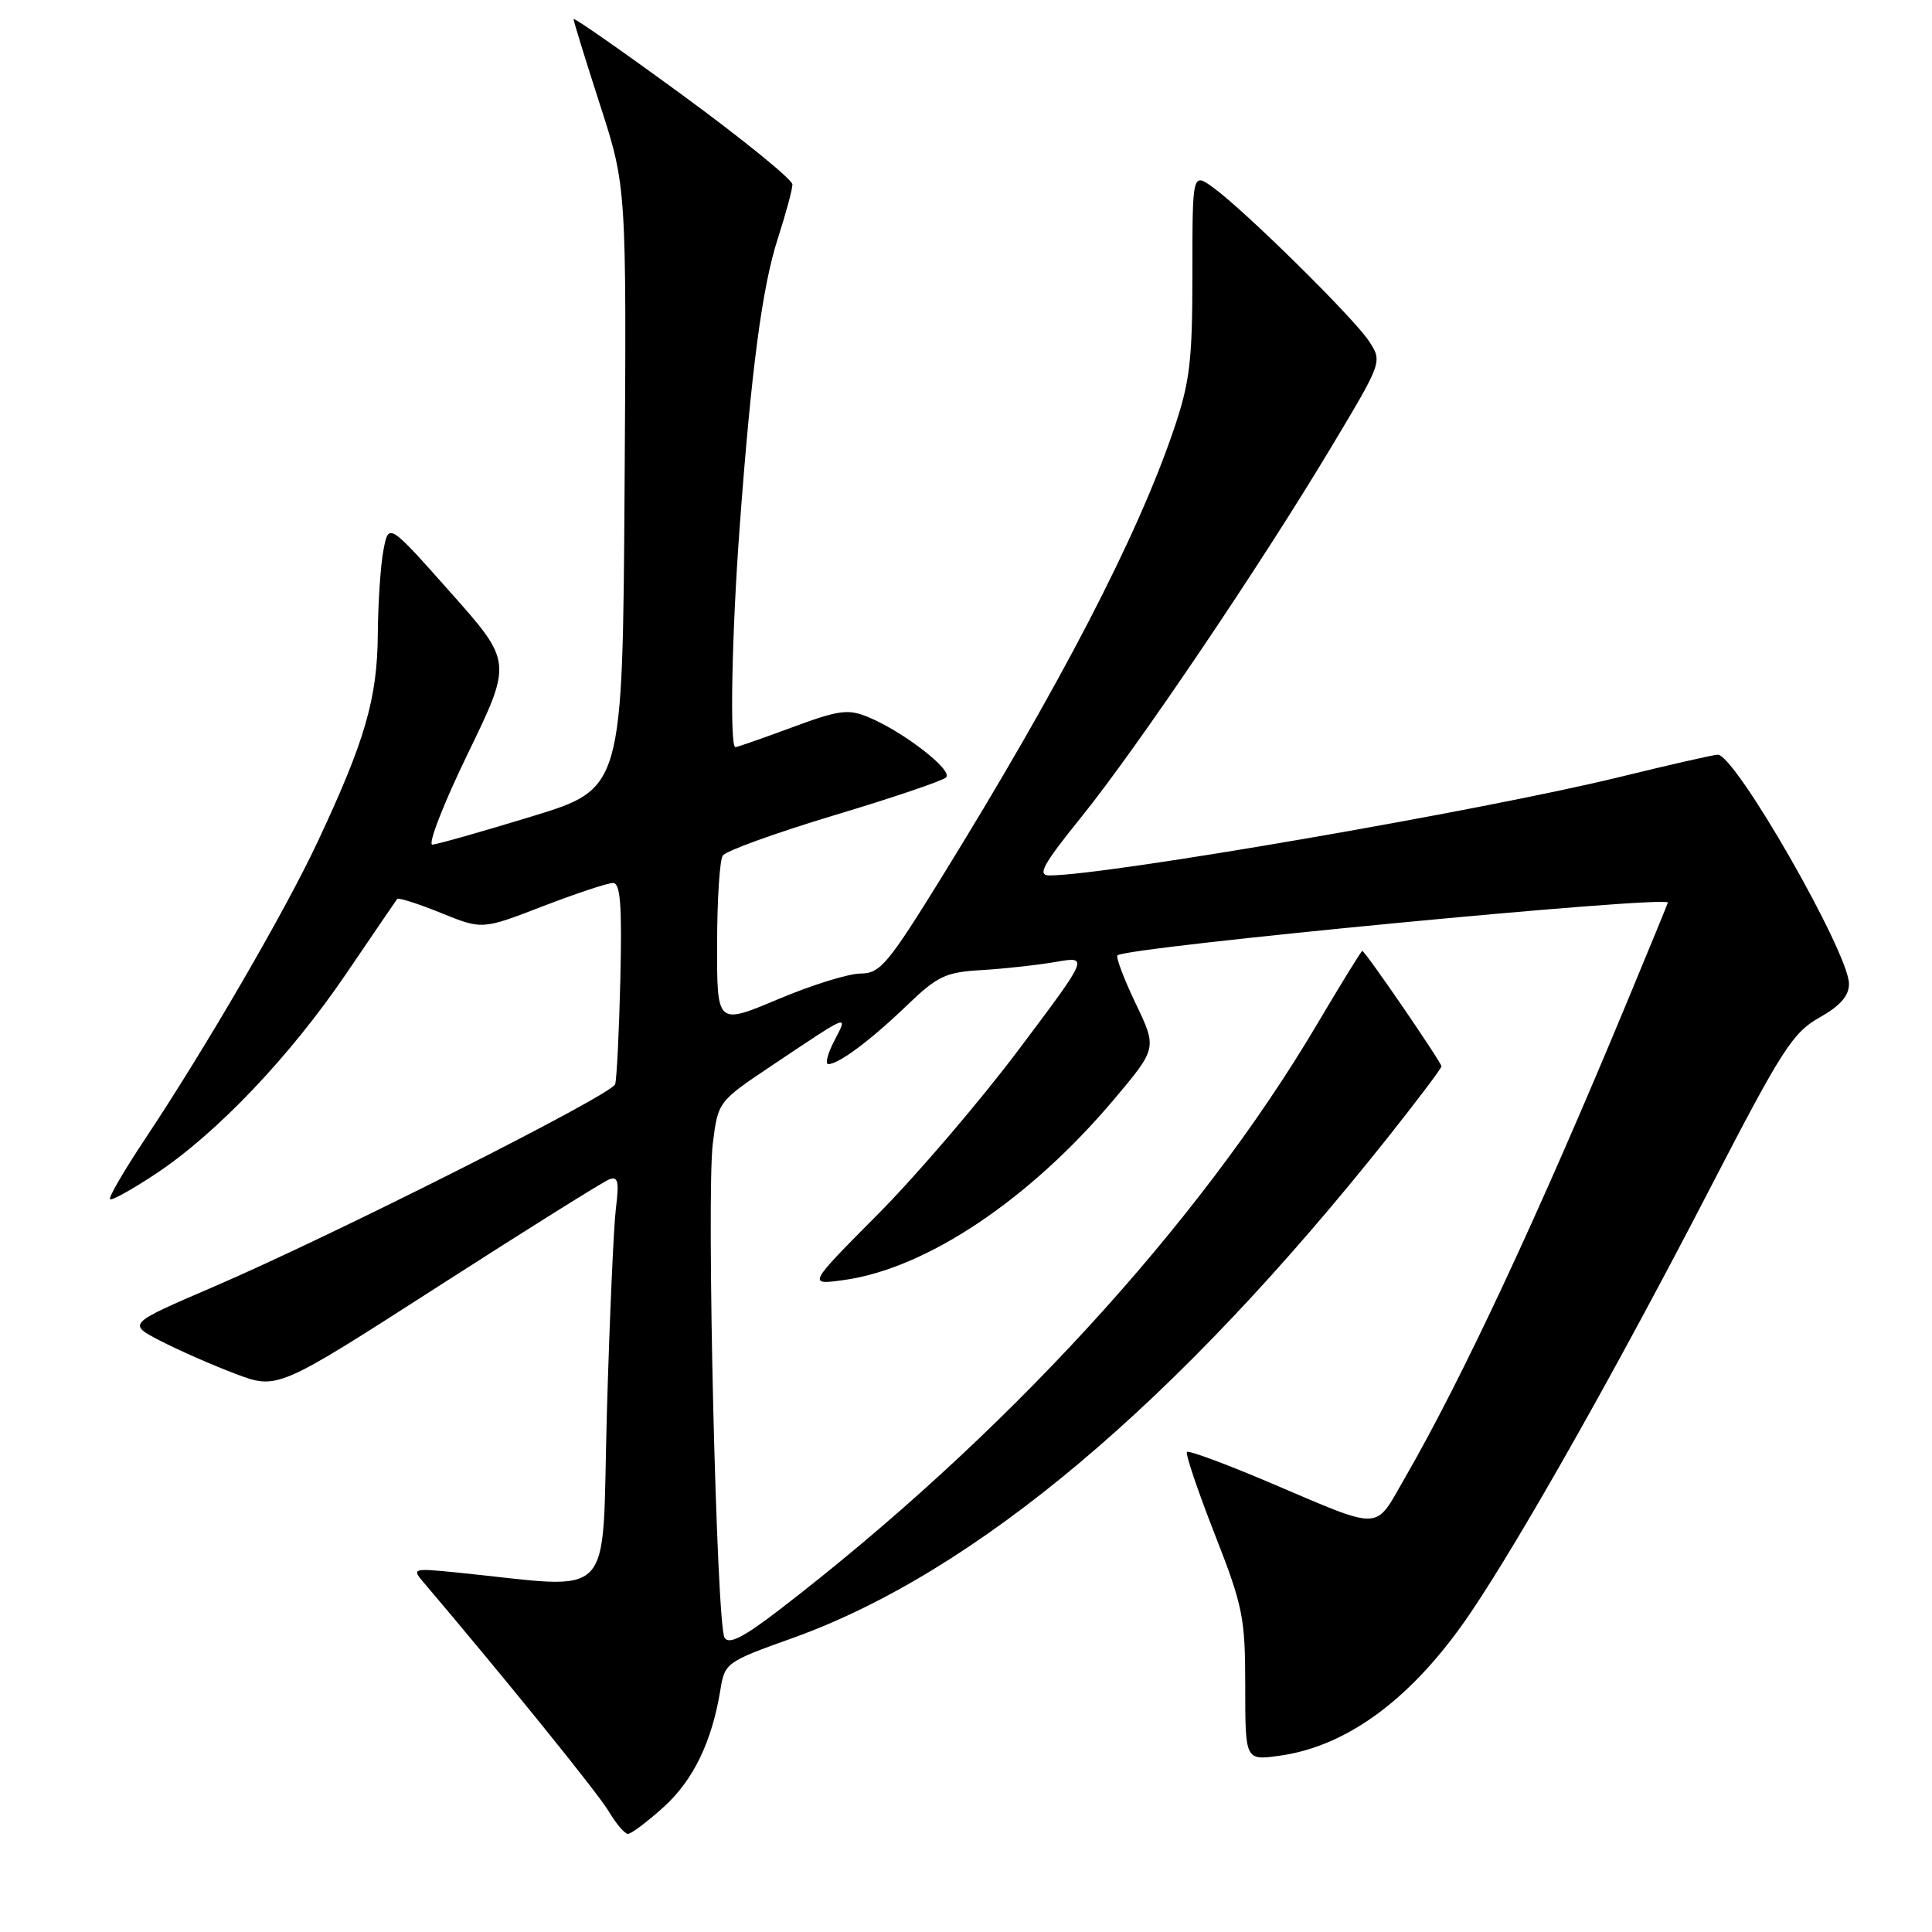 <?xml version="1.0" encoding="UTF-8" standalone="no"?>
<!DOCTYPE svg PUBLIC "-//W3C//DTD SVG 1.1//EN" "http://www.w3.org/Graphics/SVG/1.1/DTD/svg11.dtd" >
<svg xmlns="http://www.w3.org/2000/svg" xmlns:xlink="http://www.w3.org/1999/xlink" version="1.1" viewBox="0 0 256 256">
 <g >
 <path fill="currentColor"
d=" M 87.94 239.44 C 91.87 235.89 94.35 230.76 95.46 223.88 C 96.03 220.35 96.26 220.18 104.97 217.07 C 129.22 208.39 155.87 185.98 183.96 150.64 C 187.83 145.76 191.00 141.56 191.00 141.30 C 191.00 140.76 180.88 126.00 180.51 126.00 C 180.38 126.00 177.67 130.39 174.50 135.75 C 158.75 162.38 132.78 190.64 103.15 213.40 C 98.50 216.96 96.58 217.94 96.01 217.01 C 94.93 215.28 93.59 158.46 94.45 151.53 C 95.15 145.96 95.15 145.96 102.32 141.16 C 112.72 134.20 112.40 134.33 110.56 137.89 C 109.67 139.60 109.31 141.00 109.75 141.00 C 111.13 141.00 115.32 137.88 120.11 133.28 C 124.24 129.31 125.29 128.81 130.11 128.54 C 133.08 128.36 137.48 127.88 139.89 127.46 C 144.29 126.70 144.29 126.70 134.97 139.10 C 129.85 145.92 121.46 155.72 116.33 160.89 C 107.01 170.27 107.01 170.27 111.76 169.62 C 122.70 168.13 136.37 159.00 147.59 145.70 C 153.32 138.90 153.32 138.90 150.48 132.96 C 148.92 129.70 147.84 126.83 148.07 126.59 C 149.16 125.50 221.00 118.61 221.00 119.60 C 221.00 119.68 218.59 125.55 215.65 132.63 C 203.94 160.86 193.75 182.68 186.20 195.75 C 182.03 202.96 183.47 202.91 168.10 196.39 C 162.38 193.96 157.51 192.16 157.28 192.39 C 157.05 192.62 158.69 197.48 160.93 203.21 C 164.71 212.86 165.00 214.32 165.00 223.44 C 165.00 233.27 165.00 233.27 169.50 232.65 C 178.63 231.40 187.30 224.91 194.91 213.63 C 201.69 203.58 214.45 180.95 226.69 157.27 C 236.08 139.12 237.55 136.82 241.07 134.84 C 243.83 133.29 245.00 131.96 245.00 130.37 C 245.00 126.27 229.96 100.00 227.61 100.00 C 227.11 100.00 221.25 101.33 214.60 102.96 C 196.55 107.38 146.61 116.00 139.05 116.00 C 137.40 116.00 138.16 114.61 143.29 108.25 C 150.73 99.02 166.99 74.94 176.42 59.21 C 183.18 47.92 183.18 47.92 181.40 45.21 C 179.38 42.12 164.87 27.82 160.75 24.85 C 158.00 22.86 158.00 22.86 158.00 36.26 C 158.00 47.89 157.67 50.61 155.52 56.95 C 150.68 71.17 140.55 90.71 124.77 116.25 C 117.64 127.78 116.61 129.00 114.02 129.00 C 112.45 129.00 107.52 130.53 103.08 132.41 C 95.00 135.81 95.00 135.81 95.02 125.16 C 95.02 119.30 95.36 113.99 95.77 113.37 C 96.17 112.75 102.80 110.36 110.50 108.04 C 118.20 105.73 124.89 103.47 125.36 103.01 C 126.33 102.08 119.71 96.95 115.05 95.02 C 112.38 93.91 111.16 94.08 104.95 96.38 C 101.06 97.82 97.69 99.00 97.44 99.00 C 96.68 99.00 96.96 84.05 98.00 70.00 C 99.55 48.92 100.99 38.00 103.08 31.56 C 104.13 28.29 105.00 25.09 105.00 24.44 C 105.00 23.80 98.47 18.49 90.50 12.65 C 82.52 6.81 76.00 2.26 76.00 2.53 C 76.00 2.81 77.58 7.93 79.51 13.90 C 83.02 24.76 83.02 24.76 82.76 64.63 C 82.50 104.50 82.50 104.50 70.50 108.17 C 63.90 110.19 57.96 111.87 57.30 111.92 C 56.64 111.96 58.75 106.53 61.99 99.85 C 67.88 87.71 67.88 87.71 59.69 78.49 C 51.50 69.27 51.50 69.27 50.81 72.89 C 50.43 74.87 50.09 79.92 50.06 84.09 C 49.99 92.56 48.38 98.13 42.11 111.50 C 37.81 120.69 27.33 138.73 19.17 151.00 C 16.43 155.12 14.36 158.68 14.58 158.90 C 14.79 159.12 17.53 157.60 20.65 155.53 C 28.74 150.16 38.48 139.92 45.92 128.95 C 49.45 123.75 52.47 119.33 52.63 119.12 C 52.79 118.91 55.39 119.74 58.41 120.96 C 63.89 123.19 63.89 123.19 71.91 120.09 C 76.33 118.39 80.51 117.00 81.22 117.00 C 82.21 117.00 82.43 119.89 82.20 129.75 C 82.03 136.76 81.72 143.03 81.51 143.67 C 81.05 145.08 44.05 163.74 28.20 170.55 C 16.90 175.41 16.90 175.41 21.20 177.64 C 23.57 178.87 28.03 180.84 31.13 182.01 C 36.76 184.15 36.76 184.15 58.01 170.49 C 69.70 162.98 79.91 156.59 80.71 156.28 C 81.89 155.83 82.06 156.54 81.61 160.11 C 81.31 162.53 80.77 174.78 80.41 187.35 C 79.70 212.84 81.91 210.51 60.50 208.36 C 54.71 207.78 54.56 207.83 56.09 209.63 C 66.78 222.22 79.28 237.66 80.67 240.03 C 81.64 241.66 82.78 243.00 83.21 243.00 C 83.64 243.00 85.77 241.40 87.94 239.44 Z "/>
</g>
</svg>